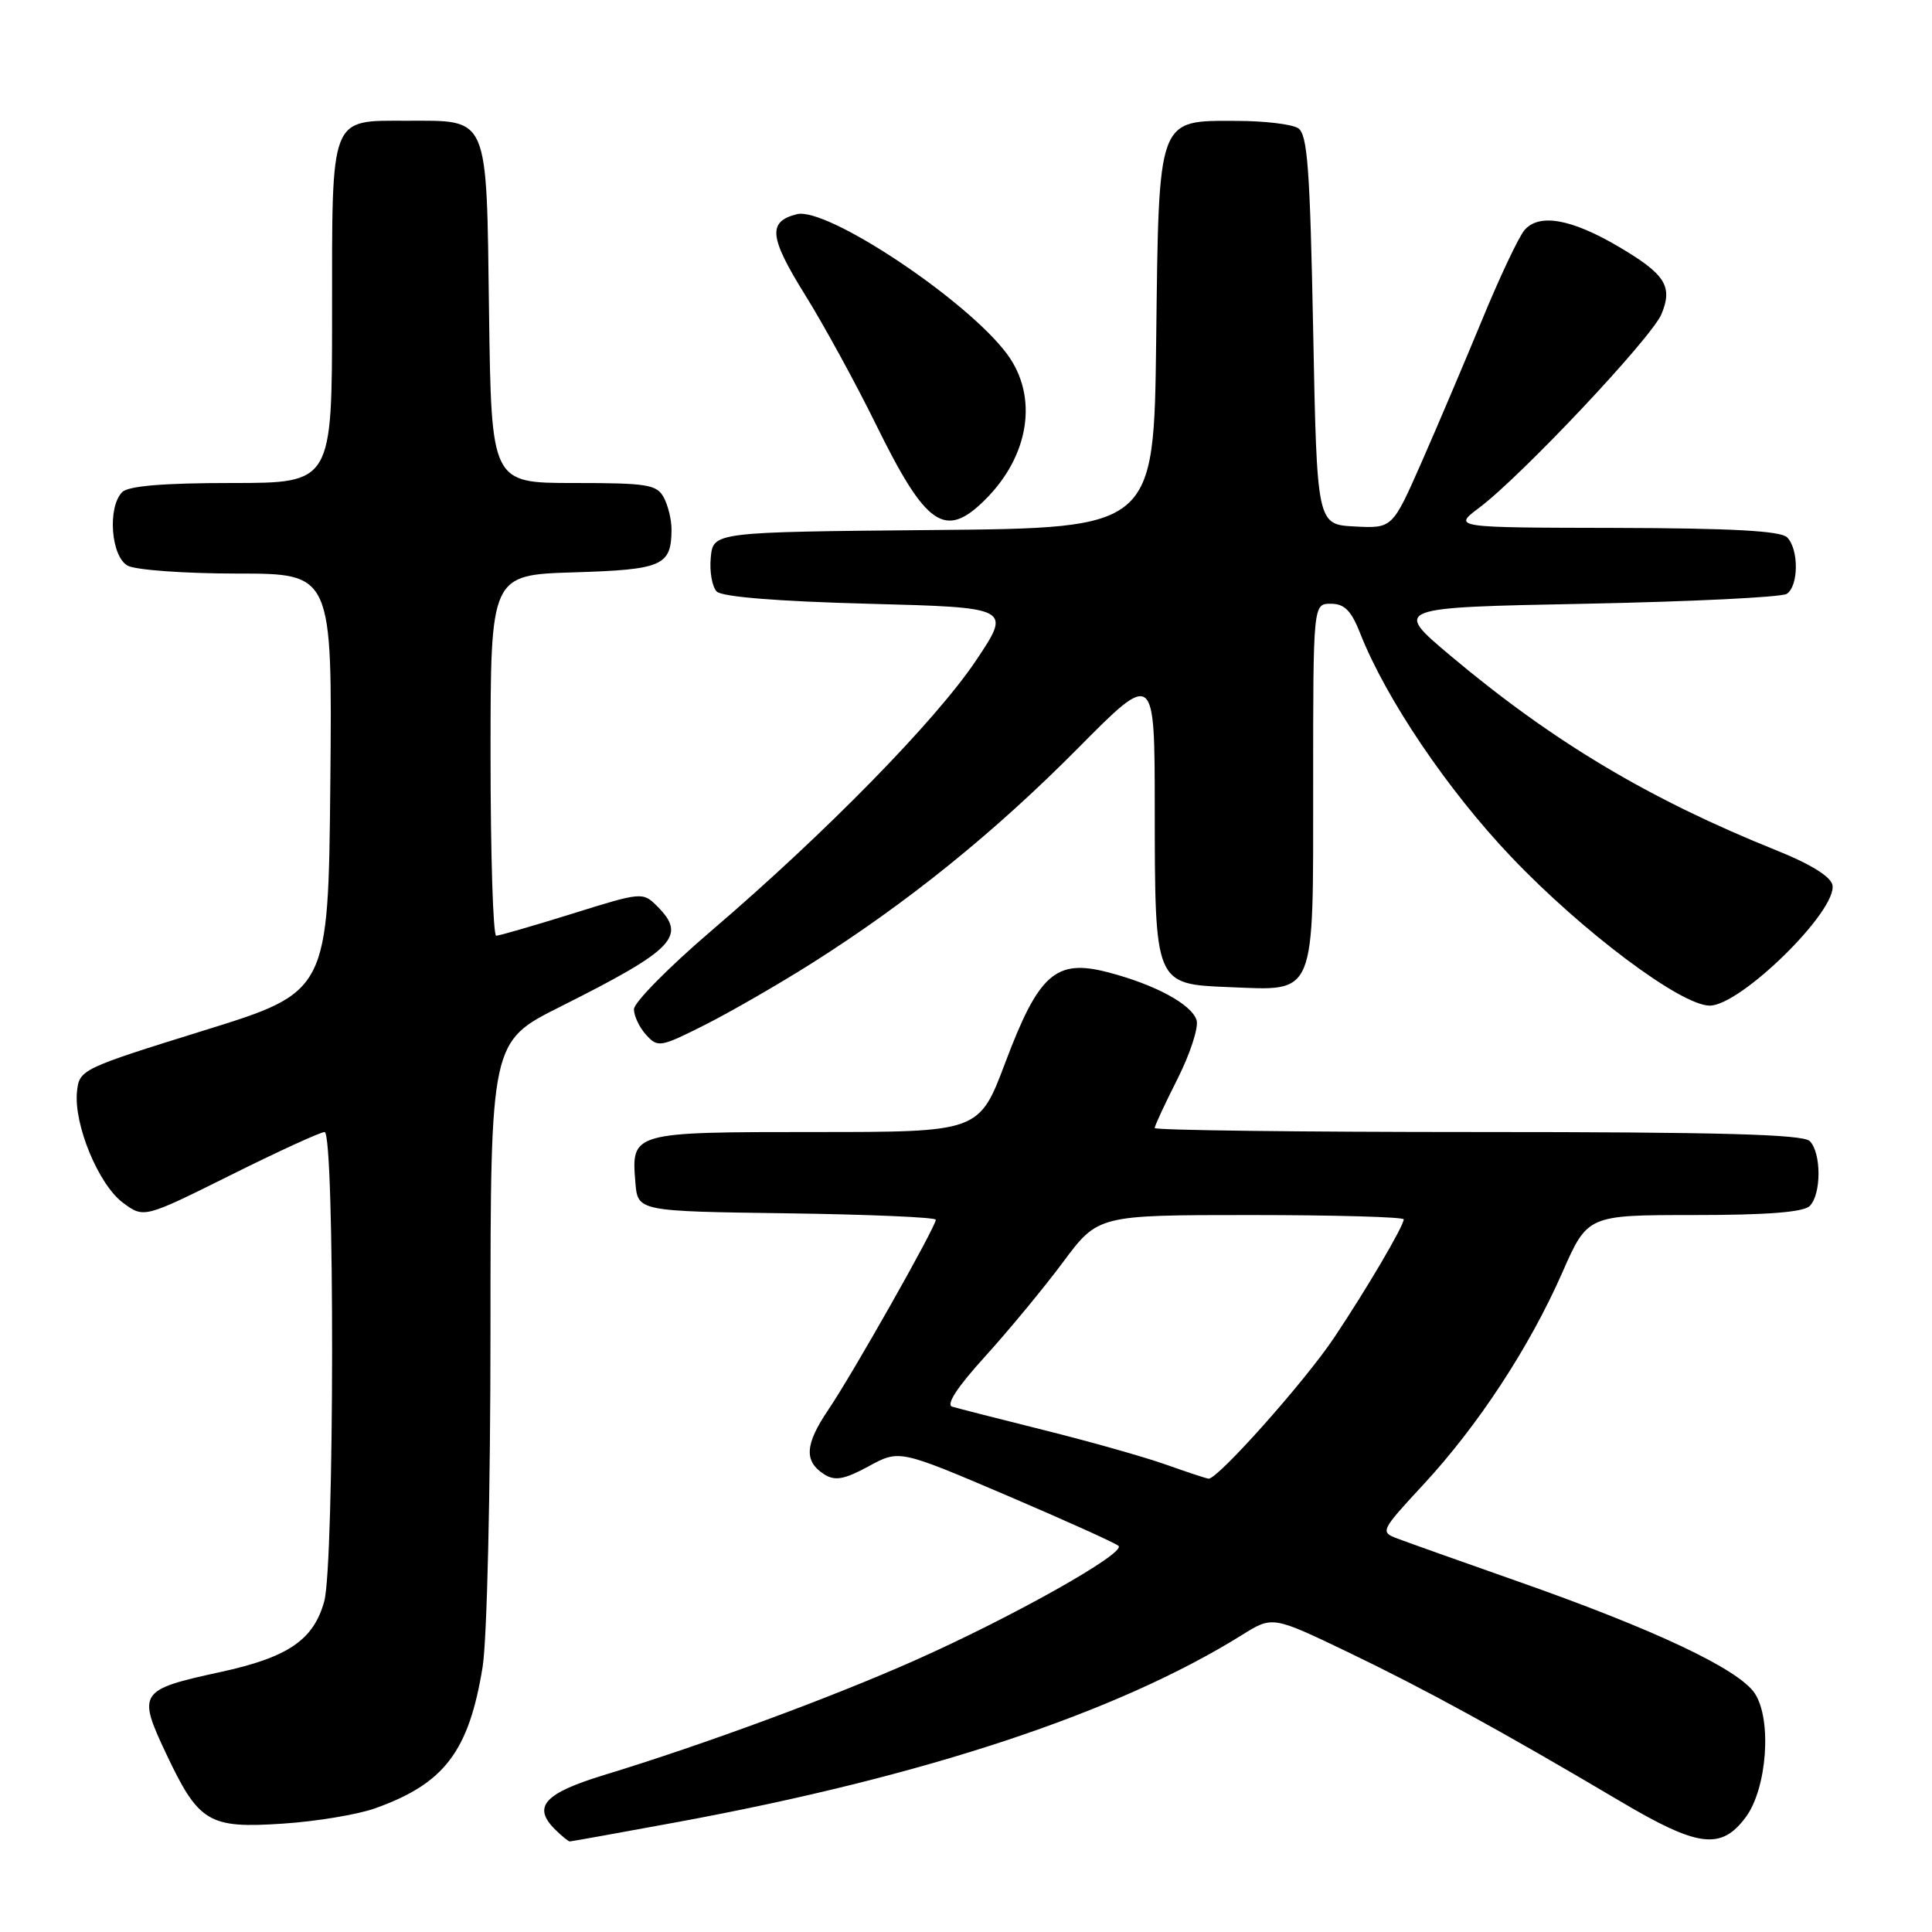 <?xml version="1.0" encoding="UTF-8" standalone="no"?>
<!DOCTYPE svg PUBLIC "-//W3C//DTD SVG 1.1//EN" "http://www.w3.org/Graphics/SVG/1.1/DTD/svg11.dtd" >
<svg xmlns="http://www.w3.org/2000/svg" xmlns:xlink="http://www.w3.org/1999/xlink" version="1.1" viewBox="0 0 256 256">
 <g >
 <path fill="currentColor"
d=" M 89.68 241.45 C 122.60 235.38 148.00 226.96 164.56 216.65 C 168.61 214.12 168.61 214.12 178.56 218.89 C 188.86 223.84 198.93 229.35 214.71 238.69 C 225.01 244.79 228.05 245.18 231.32 240.79 C 234.14 236.99 234.81 227.89 232.53 224.40 C 230.42 221.18 219.31 215.93 201.00 209.50 C 193.57 206.89 186.44 204.35 185.15 203.86 C 182.86 203.00 182.94 202.83 188.58 196.74 C 195.87 188.88 202.67 178.49 207.00 168.65 C 210.36 161.00 210.36 161.00 224.48 161.00 C 234.13 161.00 238.98 160.62 239.80 159.80 C 241.35 158.25 241.35 152.75 239.80 151.20 C 238.90 150.30 227.76 150.00 195.80 150.00 C 172.26 150.00 153.00 149.76 153.00 149.47 C 153.00 149.18 154.37 146.23 156.05 142.91 C 157.72 139.59 158.85 136.10 158.55 135.17 C 157.88 133.06 153.02 130.44 146.76 128.82 C 139.90 127.04 137.64 129.03 133.21 140.79 C 129.74 150.00 129.74 150.00 107.99 150.00 C 83.71 150.00 83.64 150.02 84.19 156.68 C 84.50 160.50 84.50 160.50 104.25 160.77 C 115.11 160.92 124.00 161.30 124.00 161.62 C 124.00 162.56 112.94 182.11 109.77 186.78 C 106.63 191.41 106.50 193.66 109.27 195.39 C 110.66 196.26 111.92 196.02 115.10 194.29 C 119.16 192.08 119.16 192.08 133.33 198.12 C 141.12 201.45 147.82 204.47 148.21 204.84 C 149.21 205.80 134.12 214.28 121.27 219.99 C 110.19 224.92 93.19 231.19 80.01 235.21 C 72.13 237.62 70.53 239.39 73.52 242.38 C 74.41 243.27 75.31 244.00 75.50 244.00 C 75.70 244.00 82.08 242.85 89.68 241.45 Z  M 49.68 239.62 C 58.88 236.35 62.13 232.08 63.95 220.87 C 64.53 217.29 64.99 197.77 64.99 176.26 C 65.00 138.02 65.00 138.02 74.25 133.39 C 89.38 125.80 91.06 124.06 87.08 120.08 C 85.18 118.18 85.03 118.19 75.83 121.07 C 70.70 122.67 66.16 123.98 65.75 123.99 C 65.34 123.99 65.00 113.24 65.00 100.09 C 65.00 76.18 65.00 76.18 76.04 75.84 C 87.79 75.48 88.95 74.97 88.98 70.18 C 88.99 68.91 88.53 67.00 87.96 65.93 C 87.04 64.20 85.78 64.00 76.02 64.00 C 65.11 64.00 65.11 64.00 64.80 41.42 C 64.45 14.99 64.88 16.00 53.88 16.00 C 43.65 16.00 44.00 15.09 44.00 41.57 C 44.00 64.00 44.00 64.00 30.70 64.00 C 21.69 64.00 17.01 64.39 16.20 65.20 C 14.21 67.19 14.70 73.77 16.93 74.96 C 18.00 75.53 24.53 76.00 31.45 76.00 C 44.03 76.00 44.03 76.00 43.77 103.71 C 43.50 131.43 43.50 131.43 27.00 136.55 C 10.76 141.60 10.50 141.73 10.20 144.66 C 9.76 148.99 13.06 156.97 16.28 159.36 C 19.06 161.43 19.06 161.43 30.54 155.72 C 36.85 152.57 42.47 150.00 43.01 150.00 C 44.37 150.00 44.32 207.31 42.96 212.20 C 41.54 217.32 38.16 219.61 29.18 221.56 C 18.44 223.89 18.19 224.27 22.00 232.34 C 26.33 241.51 27.64 242.30 37.50 241.64 C 41.90 241.35 47.38 240.44 49.68 239.62 Z  M 107.50 127.68 C 120.23 119.63 131.71 110.36 142.75 99.23 C 153.00 88.88 153.00 88.88 153.01 107.19 C 153.03 130.50 152.99 130.40 162.90 130.80 C 174.46 131.26 174.00 132.38 174.00 103.85 C 174.00 80.00 174.00 80.00 176.35 80.00 C 178.15 80.00 179.05 80.91 180.24 83.94 C 183.64 92.58 191.82 104.70 200.25 113.55 C 209.69 123.47 222.74 133.25 226.55 133.25 C 230.65 133.25 243.47 120.66 242.81 117.27 C 242.60 116.17 239.90 114.49 235.49 112.72 C 218.55 105.92 205.78 98.30 192.18 86.87 C 184.61 80.50 184.61 80.50 210.05 80.00 C 224.05 79.72 236.06 79.14 236.75 78.69 C 238.34 77.66 238.37 72.77 236.80 71.20 C 235.94 70.34 229.42 69.99 214.05 69.95 C 192.50 69.91 192.50 69.91 196.00 67.28 C 201.61 63.07 218.84 44.77 220.15 41.63 C 221.69 37.93 220.67 36.33 214.43 32.66 C 208.16 28.97 203.88 28.24 201.98 30.52 C 201.20 31.47 198.68 36.80 196.39 42.37 C 194.09 47.94 190.48 56.44 188.36 61.26 C 184.50 70.02 184.50 70.02 179.50 69.76 C 174.50 69.50 174.50 69.50 174.00 43.71 C 173.58 22.26 173.25 17.77 172.00 16.98 C 171.18 16.46 167.53 16.02 163.90 16.02 C 153.31 15.99 153.56 15.30 153.20 45.09 C 152.90 69.97 152.90 69.97 123.70 70.23 C 94.50 70.50 94.50 70.50 94.18 73.88 C 94.00 75.73 94.36 77.76 94.97 78.38 C 95.69 79.09 103.01 79.68 115.06 80.00 C 134.02 80.50 134.02 80.50 129.34 87.50 C 124.03 95.44 109.39 110.39 94.25 123.34 C 88.61 128.16 84.00 132.84 84.00 133.73 C 84.00 134.62 84.73 136.15 85.62 137.13 C 87.16 138.83 87.51 138.77 93.37 135.82 C 96.74 134.12 103.10 130.46 107.50 127.68 Z  M 130.50 66.25 C 136.41 60.40 137.61 52.57 133.46 46.94 C 128.19 39.79 109.57 27.39 105.60 28.38 C 101.70 29.36 101.91 31.40 106.67 39.06 C 109.16 43.06 113.41 50.82 116.10 56.31 C 122.71 69.74 125.22 71.48 130.50 66.25 Z  M 154.50 194.07 C 151.75 193.09 144.55 191.05 138.50 189.54 C 132.45 188.03 126.90 186.61 126.17 186.39 C 125.31 186.14 126.88 183.75 130.52 179.75 C 133.64 176.31 138.29 170.69 140.85 167.25 C 145.50 161.00 145.50 161.00 165.75 161.00 C 176.89 161.00 186.00 161.26 186.00 161.57 C 186.00 162.45 181.06 170.85 176.77 177.26 C 172.87 183.09 161.31 196.06 160.14 195.93 C 159.79 195.89 157.25 195.05 154.50 194.07 Z "/>
</g>
</svg>